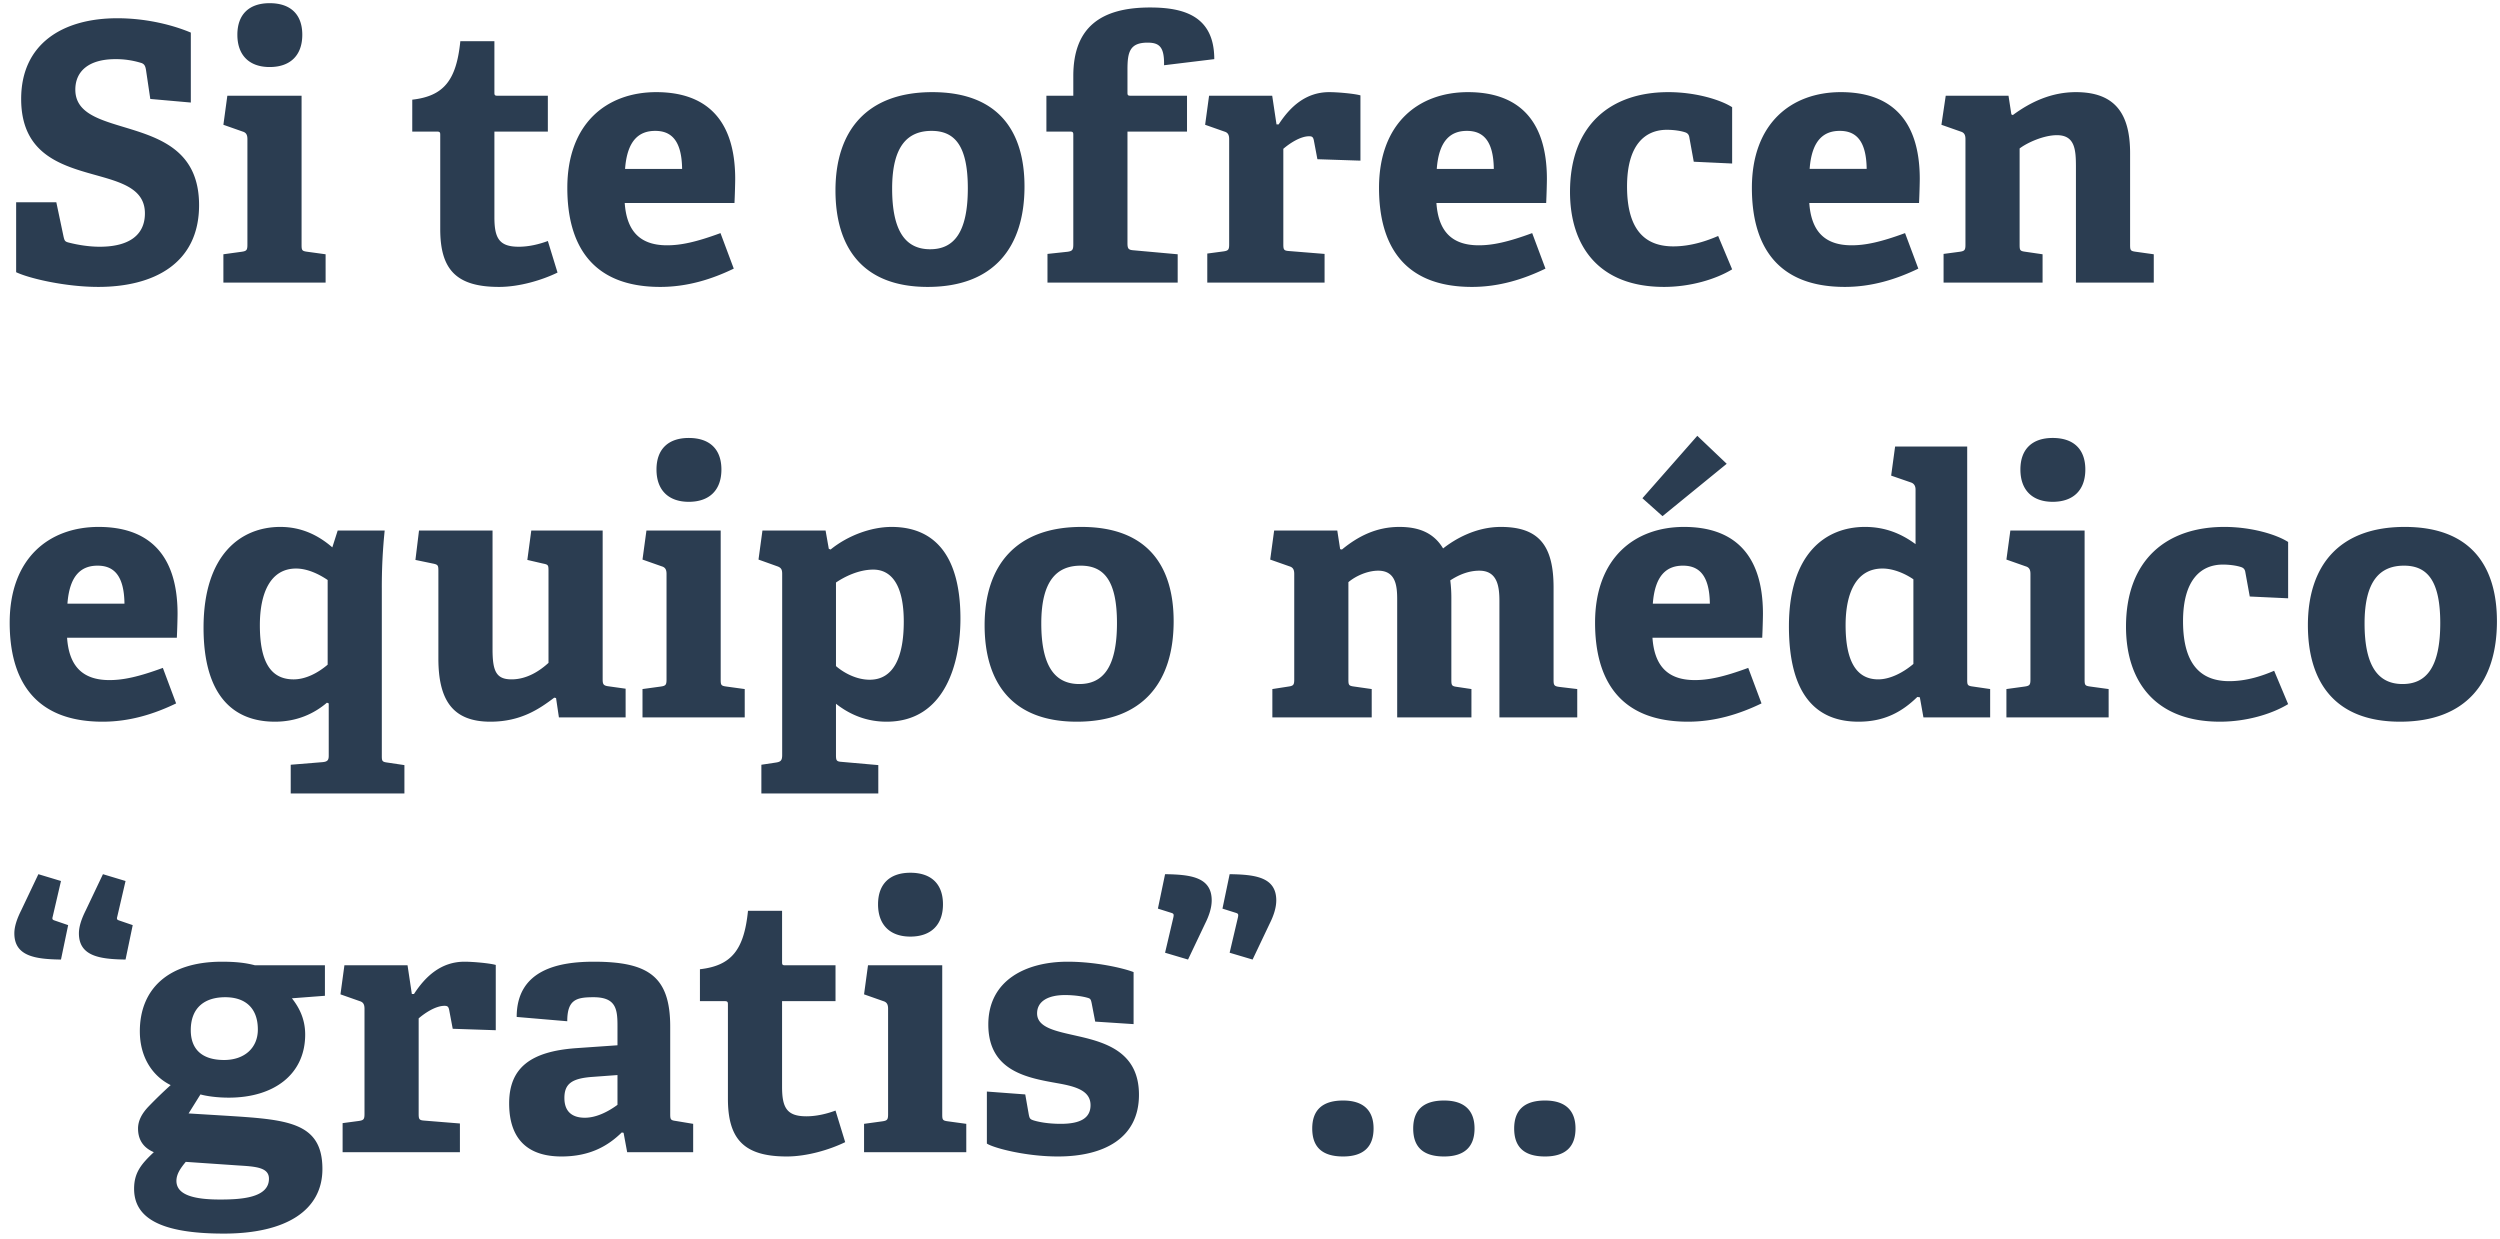 <svg width="230" height="114" viewBox="0 0 230 114" fill="none" xmlns="http://www.w3.org/2000/svg"><path d="M13.431 6.431c-.066-.396-.165-.528-.396-.627a7.853 7.853 0 00-2.409-.363c-2.475 0-3.696 1.122-3.696 2.805 0 2.178 2.244 2.772 4.752 3.531 3.135.957 6.633 2.145 6.633 7.095 0 5.412-4.224 7.524-9.273 7.524-2.97 0-6.303-.759-7.557-1.353v-6.435h3.696l.66 3.135c.099.429.132.495.561.594.396.099 1.518.363 2.772.363 2.673 0 4.158-1.056 4.158-3.069 0-2.112-1.881-2.772-4.092-3.399-3.267-.924-7.293-1.815-7.293-7.128 0-5.082 3.828-7.425 8.844-7.425 2.838 0 5.28.693 6.765 1.32v6.435l-3.729-.33-.396-2.673zm14.38-3.234c0 1.881-1.088 2.97-3.003 2.97-1.88 0-2.97-1.089-2.97-2.97 0-1.881 1.09-2.904 2.97-2.904 1.915 0 3.003 1.023 3.003 2.904zm-7.26 20.196l1.684-.231c.462-.066.527-.165.527-.66V12.8c0-.363-.099-.594-.428-.693l-1.782-.627.363-2.673h6.83v13.695c0 .528.034.594.528.66l1.683.231V26h-9.404v-2.607zm30.742 1.683c-1.42.693-3.498 1.32-5.38 1.32-3.926 0-5.411-1.584-5.411-5.313v-8.646c0-.198 0-.33-.264-.33h-2.31V9.17c2.904-.33 4.059-1.782 4.422-5.379h3.135v4.686c0 .231 0 .33.264.33h4.653v3.3h-4.917v7.887c0 1.947.462 2.706 2.244 2.706.924 0 1.88-.231 2.673-.528l.89 2.904zm16.213-.363c-2.046.99-4.29 1.683-6.765 1.683-6.369 0-8.547-3.96-8.547-9.108 0-5.973 3.663-8.811 8.184-8.811 4.356 0 7.26 2.277 7.26 7.986 0 .396-.033 1.551-.066 2.211H57.474c.165 2.343 1.188 3.894 3.894 3.894 1.287 0 2.673-.297 4.917-1.122l1.221 3.267zm-4.752-9.174c-.033-2.772-1.122-3.498-2.475-3.498-1.419 0-2.574.792-2.772 3.498h5.247zm22.59 10.857c-6.039 0-8.48-3.696-8.48-8.877 0-5.478 2.87-9.042 8.91-9.042 6.104 0 8.48 3.63 8.48 8.679 0 5.61-2.838 9.24-8.91 9.24zm.231-3.465c2.145 0 3.465-1.485 3.465-5.61 0-3.894-1.188-5.28-3.333-5.28-2.178 0-3.63 1.353-3.63 5.313 0 3.993 1.287 5.577 3.498 5.577zm10.793.429l1.848-.198c.462-.066.528-.198.528-.693V12.437c0-.198 0-.33-.264-.33h-2.211v-3.3h2.475V6.992c0-4.455 2.508-6.303 7.062-6.303 3.069 0 5.907.759 5.907 4.752l-4.62.561c.033-1.683-.429-2.079-1.518-2.079-1.65 0-1.848.891-1.848 2.475v2.079c0 .231 0 .33.264.33h5.214v3.3h-5.478V22.37c0 .528.099.627.594.66l4.026.363V26H96.368v-2.64zm14.702-.033l1.485-.198c.462-.066.528-.165.528-.66V12.8c0-.363-.099-.594-.429-.693l-1.782-.627.363-2.673h5.808l.396 2.64h.198c1.089-1.683 2.541-2.97 4.653-2.97.759 0 2.277.132 2.871.297v6.006l-3.96-.132-.33-1.749c-.066-.297-.165-.363-.429-.363-.858 0-1.881.726-2.376 1.155v8.745c0 .528.033.627.528.66l3.267.264V26H111.07v-2.673zm31.112 1.386c-2.046.99-4.29 1.683-6.765 1.683-6.369 0-8.547-3.96-8.547-9.108 0-5.973 3.663-8.811 8.184-8.811 4.356 0 7.26 2.277 7.26 7.986 0 .396-.033 1.551-.066 2.211H132.15c.165 2.343 1.188 3.894 3.894 3.894 1.287 0 2.673-.297 4.917-1.122l1.221 3.267zm-4.752-9.174c-.033-2.772-1.122-3.498-2.475-3.498-1.419 0-2.574.792-2.772 3.498h5.247zm21.927 9.24c-1.518.924-3.861 1.617-6.27 1.617-5.973 0-8.646-3.729-8.646-8.745 0-6.171 3.762-9.174 9.042-9.174 2.574 0 4.851.726 5.874 1.386v5.181l-3.531-.165-.396-2.178c-.033-.231-.099-.429-.396-.528-.396-.132-1.023-.231-1.683-.231-1.98 0-3.663 1.353-3.663 5.214 0 4.29 1.914 5.511 4.257 5.511 1.65 0 3.135-.528 4.125-.957l1.287 3.069zm17.129-.066c-2.046.99-4.29 1.683-6.765 1.683-6.369 0-8.547-3.96-8.547-9.108 0-5.973 3.663-8.811 8.184-8.811 4.356 0 7.26 2.277 7.26 7.986 0 .396-.033 1.551-.066 2.211h-10.098c.165 2.343 1.188 3.894 3.894 3.894 1.287 0 2.673-.297 4.917-1.122l1.221 3.267zm-4.752-9.174c-.033-2.772-1.122-3.498-2.475-3.498-1.419 0-2.574.792-2.772 3.498h5.247zm19.252-.198c0-1.584-.099-2.904-1.749-2.904-1.221 0-2.739.693-3.432 1.221v8.844c0 .528.033.594.528.66l1.584.231V26h-9.108v-2.64l1.485-.198c.462-.066.528-.165.528-.66V12.8c0-.363-.099-.594-.429-.693l-1.782-.627.396-2.673h5.775l.264 1.716.132.066c1.65-1.221 3.564-2.112 5.808-2.112 3.597 0 4.983 1.98 4.983 5.61v8.415c0 .528.033.594.528.66l1.65.231V26h-7.161V15.341zM16.203 64.713c-2.046.99-4.29 1.683-6.765 1.683-6.369 0-8.547-3.96-8.547-9.108 0-5.973 3.663-8.811 8.184-8.811 4.356 0 7.26 2.277 7.26 7.986 0 .396-.033 1.551-.066 2.211H6.171c.165 2.343 1.188 3.894 3.894 3.894 1.287 0 2.673-.297 4.917-1.122l1.221 3.267zm-4.752-9.174c-.033-2.772-1.122-3.498-2.475-3.498-1.419 0-2.574.792-2.772 3.498h5.247zm15.294 14.817l2.838-.231c.528-.033.66-.165.66-.594v-4.818l-.165-.066c-1.155.99-2.739 1.749-4.785 1.749-3.894 0-6.567-2.475-6.567-8.646 0-6.765 3.465-9.273 7.062-9.273 1.98 0 3.531.792 4.785 1.881l.495-1.551h4.323a50.368 50.368 0 00-.264 5.346v15.378c0 .495.033.561.528.627l1.551.231v2.607h-10.46v-2.64zm3.4-16.995c-.826-.561-1.882-1.056-2.905-1.056-2.376 0-3.333 2.277-3.333 5.214 0 3.201.891 4.983 3.102 4.983 1.122 0 2.244-.594 3.135-1.353v-7.788zm21.01 10.857l-.165-.033c-1.353 1.023-3.069 2.211-5.874 2.211-3.465 0-4.785-1.98-4.785-5.808v-8.052c0-.528-.033-.594-.528-.693l-1.584-.33.33-2.706h6.765V59.73c0 2.013.33 2.772 1.75 2.772 1.451 0 2.64-.825 3.398-1.518v-8.481c0-.528-.033-.561-.528-.66l-1.419-.33.363-2.706h6.567v13.695c0 .429.066.561.462.627l1.65.231V66H51.42l-.264-1.782zM66.37 43.197c0 1.881-1.089 2.97-3.003 2.97-1.881 0-2.97-1.089-2.97-2.97 0-1.881 1.089-2.904 2.97-2.904 1.914 0 3.003 1.023 3.003 2.904zm-7.26 20.196l1.683-.231c.462-.066.528-.165.528-.66V52.8c0-.363-.099-.594-.429-.693l-1.782-.627.363-2.673h6.831v13.695c0 .528.033.594.528.66l1.683.231V66H59.11v-2.607zm10.936 6.963l1.32-.198c.462-.066.594-.198.594-.693V52.8c0-.363-.066-.561-.429-.693l-1.749-.627.363-2.673h5.808l.297 1.683.165.066c1.584-1.287 3.73-2.079 5.61-2.079 3.696 0 6.336 2.31 6.336 8.448 0 3.96-1.353 9.471-6.798 9.471-1.716 0-3.267-.561-4.653-1.65v4.686c0 .528.033.627.528.66l3.366.297v2.607H70.046v-2.64zm6.864-9.075c.726.627 1.881 1.254 3.102 1.254 2.211 0 3.135-2.112 3.135-5.346 0-3.399-1.155-4.785-2.805-4.785-1.386 0-2.706.693-3.432 1.188v7.689zm22.155 5.115c-6.039 0-8.481-3.696-8.481-8.877 0-5.478 2.871-9.042 8.91-9.042 6.105 0 8.481 3.63 8.481 8.679 0 5.61-2.838 9.24-8.91 9.24zm.231-3.465c2.145 0 3.465-1.485 3.465-5.61 0-3.894-1.188-5.28-3.333-5.28-2.178 0-3.63 1.353-3.63 5.313 0 3.993 1.287 5.577 3.498 5.577zm38.65-7.59c0-1.287-.132-2.838-1.848-2.838-.924 0-1.815.33-2.673.891.066.528.099 1.056.099 1.617v7.491c0 .561.033.627.528.693l1.32.198V66h-6.831V55.176c0-1.221-.099-2.673-1.749-2.673-.99 0-2.079.495-2.739 1.056v8.943c0 .528.033.594.528.66l1.617.231V66h-9.141v-2.607l1.485-.231c.462-.066.528-.165.528-.66V52.8c0-.363-.099-.594-.429-.693l-1.782-.627.363-2.673h5.808l.264 1.716.165.033c1.485-1.221 3.168-2.079 5.28-2.079 1.617 0 3.102.429 4.026 1.98 1.089-.858 3.003-1.98 5.313-1.98 3.531 0 4.851 1.749 4.851 5.577v8.448c0 .528.033.627.528.693l1.65.198V66h-7.161V55.341zm24.112 9.372c-2.046.99-4.29 1.683-6.765 1.683-6.369 0-8.547-3.96-8.547-9.108 0-5.973 3.663-8.811 8.184-8.811 4.356 0 7.26 2.277 7.26 7.986 0 .396-.033 1.551-.066 2.211h-10.098c.165 2.343 1.188 3.894 3.894 3.894 1.287 0 2.673-.297 4.917-1.122l1.221 3.267zm-4.752-9.174c-.033-2.772-1.122-3.498-2.475-3.498-1.419 0-2.574.792-2.772 3.498h5.247zm-6.204-9.702l5.049-5.742 2.706 2.574-5.907 4.818-1.848-1.65zm25.524 18.315l-.231-.033c-1.386 1.353-3.003 2.277-5.412 2.277-3.894 0-6.402-2.475-6.402-8.778 0-6.633 3.333-9.141 6.996-9.141 1.914 0 3.399.66 4.653 1.584v-5.016c0-.33-.132-.561-.429-.66l-1.815-.627.363-2.673h6.633v21.45c0 .495.033.561.528.627l1.584.231V66h-6.138l-.33-1.848zm-.594-10.857c-.825-.561-1.881-.99-2.838-.99-2.442 0-3.399 2.277-3.399 5.214 0 3.201.924 4.983 3.003 4.983 1.122 0 2.343-.66 3.234-1.419v-7.788zm15.818-10.098c0 1.881-1.089 2.97-3.003 2.97-1.881 0-2.97-1.089-2.97-2.97 0-1.881 1.089-2.904 2.97-2.904 1.914 0 3.003 1.023 3.003 2.904zm-7.26 20.196l1.683-.231c.462-.066.528-.165.528-.66V52.8c0-.363-.099-.594-.429-.693l-1.782-.627.363-2.673h6.831v13.695c0 .528.033.594.528.66l1.683.231V66h-9.405v-2.607zm25.918 1.386c-1.518.924-3.861 1.617-6.27 1.617-5.973 0-8.646-3.729-8.646-8.745 0-6.171 3.762-9.174 9.042-9.174 2.574 0 4.851.726 5.874 1.386v5.181l-3.531-.165-.396-2.178c-.033-.231-.099-.429-.396-.528-.396-.132-1.023-.231-1.683-.231-1.98 0-3.663 1.353-3.663 5.214 0 4.29 1.914 5.511 4.257 5.511 1.65 0 3.135-.528 4.125-.957l1.287 3.069zm10.299 1.617c-6.039 0-8.481-3.696-8.481-8.877 0-5.478 2.871-9.042 8.91-9.042 6.105 0 8.481 3.63 8.481 8.679 0 5.61-2.838 9.24-8.91 9.24zm.231-3.465c2.145 0 3.465-1.485 3.465-5.61 0-3.894-1.188-5.28-3.333-5.28-2.178 0-3.63 1.353-3.63 5.313 0 3.993 1.287 5.577 3.498 5.577zM5.61 88.279c-2.343-.033-4.29-.297-4.29-2.409 0-.66.264-1.386.627-2.112l1.584-3.333 2.079.627-.759 3.267c-.066.231-.033.297.165.363l1.254.429-.66 3.168zm5.94 0c-2.343-.033-4.29-.297-4.29-2.409 0-.66.264-1.386.627-2.112l1.584-3.333 2.079.627-.759 3.267c-.066.231-.033.297.165.363l1.254.429-.66 3.168zm15.307 3.564c.594.759 1.22 1.815 1.22 3.333 0 3.663-2.87 5.808-7.028 5.808-1.056 0-2.013-.132-2.607-.297l-1.09 1.749 3.235.198c5.742.363 9.075.528 9.075 4.917 0 3.795-3.333 5.94-9.075 5.94-5.973 0-8.25-1.518-8.25-4.125 0-1.485.66-2.277 1.815-3.366-1.09-.462-1.452-1.287-1.452-2.178 0-.726.363-1.386.957-2.013a40.49 40.49 0 012.046-1.98c-1.617-.792-2.838-2.508-2.838-4.95 0-3.795 2.508-6.402 7.557-6.402 1.419 0 2.277.132 3.036.33h6.435v2.805l-3.036.231zm-3.135 2.871c0-1.947-1.122-2.97-3.003-2.97-1.815 0-3.168.891-3.168 3.036 0 1.617.89 2.739 3.069 2.739 1.848 0 3.102-1.089 3.102-2.805zm-6.633 12.177c-.43.528-.858 1.089-.858 1.749 0 1.32 1.683 1.716 3.993 1.716 1.914 0 4.52-.132 4.52-1.914 0-1.056-1.253-1.122-2.837-1.221l-4.818-.33zm14.432-3.564l1.485-.198c.462-.066.528-.165.528-.66V92.8c0-.363-.1-.594-.43-.693l-1.781-.627.363-2.673h5.808l.396 2.64h.198c1.089-1.683 2.54-2.97 4.653-2.97.759 0 2.277.132 2.87.297v6.006l-3.96-.132-.33-1.749c-.065-.297-.164-.363-.428-.363-.858 0-1.881.726-2.376 1.155v8.745c0 .528.033.627.528.66l3.267.264V106H31.52v-2.673zm25.848.891l-.165-.033c-1.254 1.221-2.904 2.211-5.544 2.211-4.158 0-4.818-2.838-4.818-4.884 0-3.3 2.013-4.785 6.17-5.082l3.796-.264v-1.815c0-1.551-.165-2.607-2.211-2.607-1.584 0-2.41.231-2.41 2.211l-4.652-.396c0-4.455 4.059-5.082 7.095-5.082 5.016 0 7.029 1.353 7.029 5.973v8.019c0 .528.033.594.528.66l1.584.264V106h-6.072l-.33-1.782zm-2.805-5.148c-1.947.132-2.64.627-2.64 1.947s.792 1.815 1.88 1.815c1.123 0 2.245-.627 3.004-1.188v-2.739l-2.244.165zm23.195 6.006c-1.42.693-3.498 1.32-5.38 1.32-3.926 0-5.411-1.584-5.411-5.313v-8.646c0-.198 0-.33-.264-.33h-2.31V89.17c2.904-.33 4.059-1.782 4.422-5.379h3.135v4.686c0 .231 0 .33.264.33h4.653v3.3H71.95v7.887c0 1.947.462 2.706 2.244 2.706.924 0 1.88-.231 2.673-.528l.89 2.904zm8.994-21.879c0 1.881-1.09 2.97-3.003 2.97-1.881 0-2.97-1.089-2.97-2.97 0-1.881 1.089-2.904 2.97-2.904 1.914 0 3.003 1.023 3.003 2.904zm-7.26 20.196l1.683-.231c.462-.066.528-.165.528-.66V92.8c0-.363-.1-.594-.43-.693l-1.781-.627.363-2.673h6.83v13.695c0 .528.034.594.529.66l1.683.231V106h-9.405v-2.607zm20.935-11.121c-.066-.297-.099-.396-.33-.462-.429-.132-1.221-.264-2.112-.264-1.65 0-2.574.627-2.574 1.683 0 1.353 1.815 1.65 3.828 2.112 2.607.594 5.544 1.518 5.544 5.379 0 4.026-3.267 5.676-7.458 5.676-3.003 0-5.94-.792-6.534-1.188v-4.785l3.531.264.33 1.881c.066.297.099.396.396.495.396.132 1.287.33 2.541.33 1.749 0 2.739-.495 2.739-1.716 0-1.32-1.32-1.716-3.003-2.013-2.772-.495-6.402-1.089-6.402-5.412 0-4.092 3.498-5.775 7.293-5.775 2.607 0 5.148.594 6.072.957v4.785l-3.531-.231-.33-1.716zm7.517-7.854c.066-.297.033-.363-.165-.429l-1.254-.396.66-3.168c2.343.033 4.29.264 4.29 2.409 0 .66-.231 1.386-.594 2.112l-1.584 3.333-2.112-.627.759-3.234zm5.94 0c.066-.297.033-.363-.165-.429l-1.254-.396.66-3.168c2.343.033 4.29.264 4.29 2.409 0 .66-.231 1.386-.594 2.112l-1.584 3.333-2.112-.627.759-3.234zm12.483 19.404c0 1.683-.924 2.574-2.805 2.574-1.914 0-2.838-.858-2.838-2.574 0-1.683.924-2.574 2.838-2.574 1.848 0 2.805.891 2.805 2.574zm9.289 0c0 1.683-.924 2.574-2.805 2.574-1.914 0-2.838-.858-2.838-2.574 0-1.683.924-2.574 2.838-2.574 1.848 0 2.805.891 2.805 2.574zm9.289 0c0 1.683-.924 2.574-2.805 2.574-1.914 0-2.838-.858-2.838-2.574 0-1.683.924-2.574 2.838-2.574 1.848 0 2.805.891 2.805 2.574z" fill="#2B3D51"/></svg>